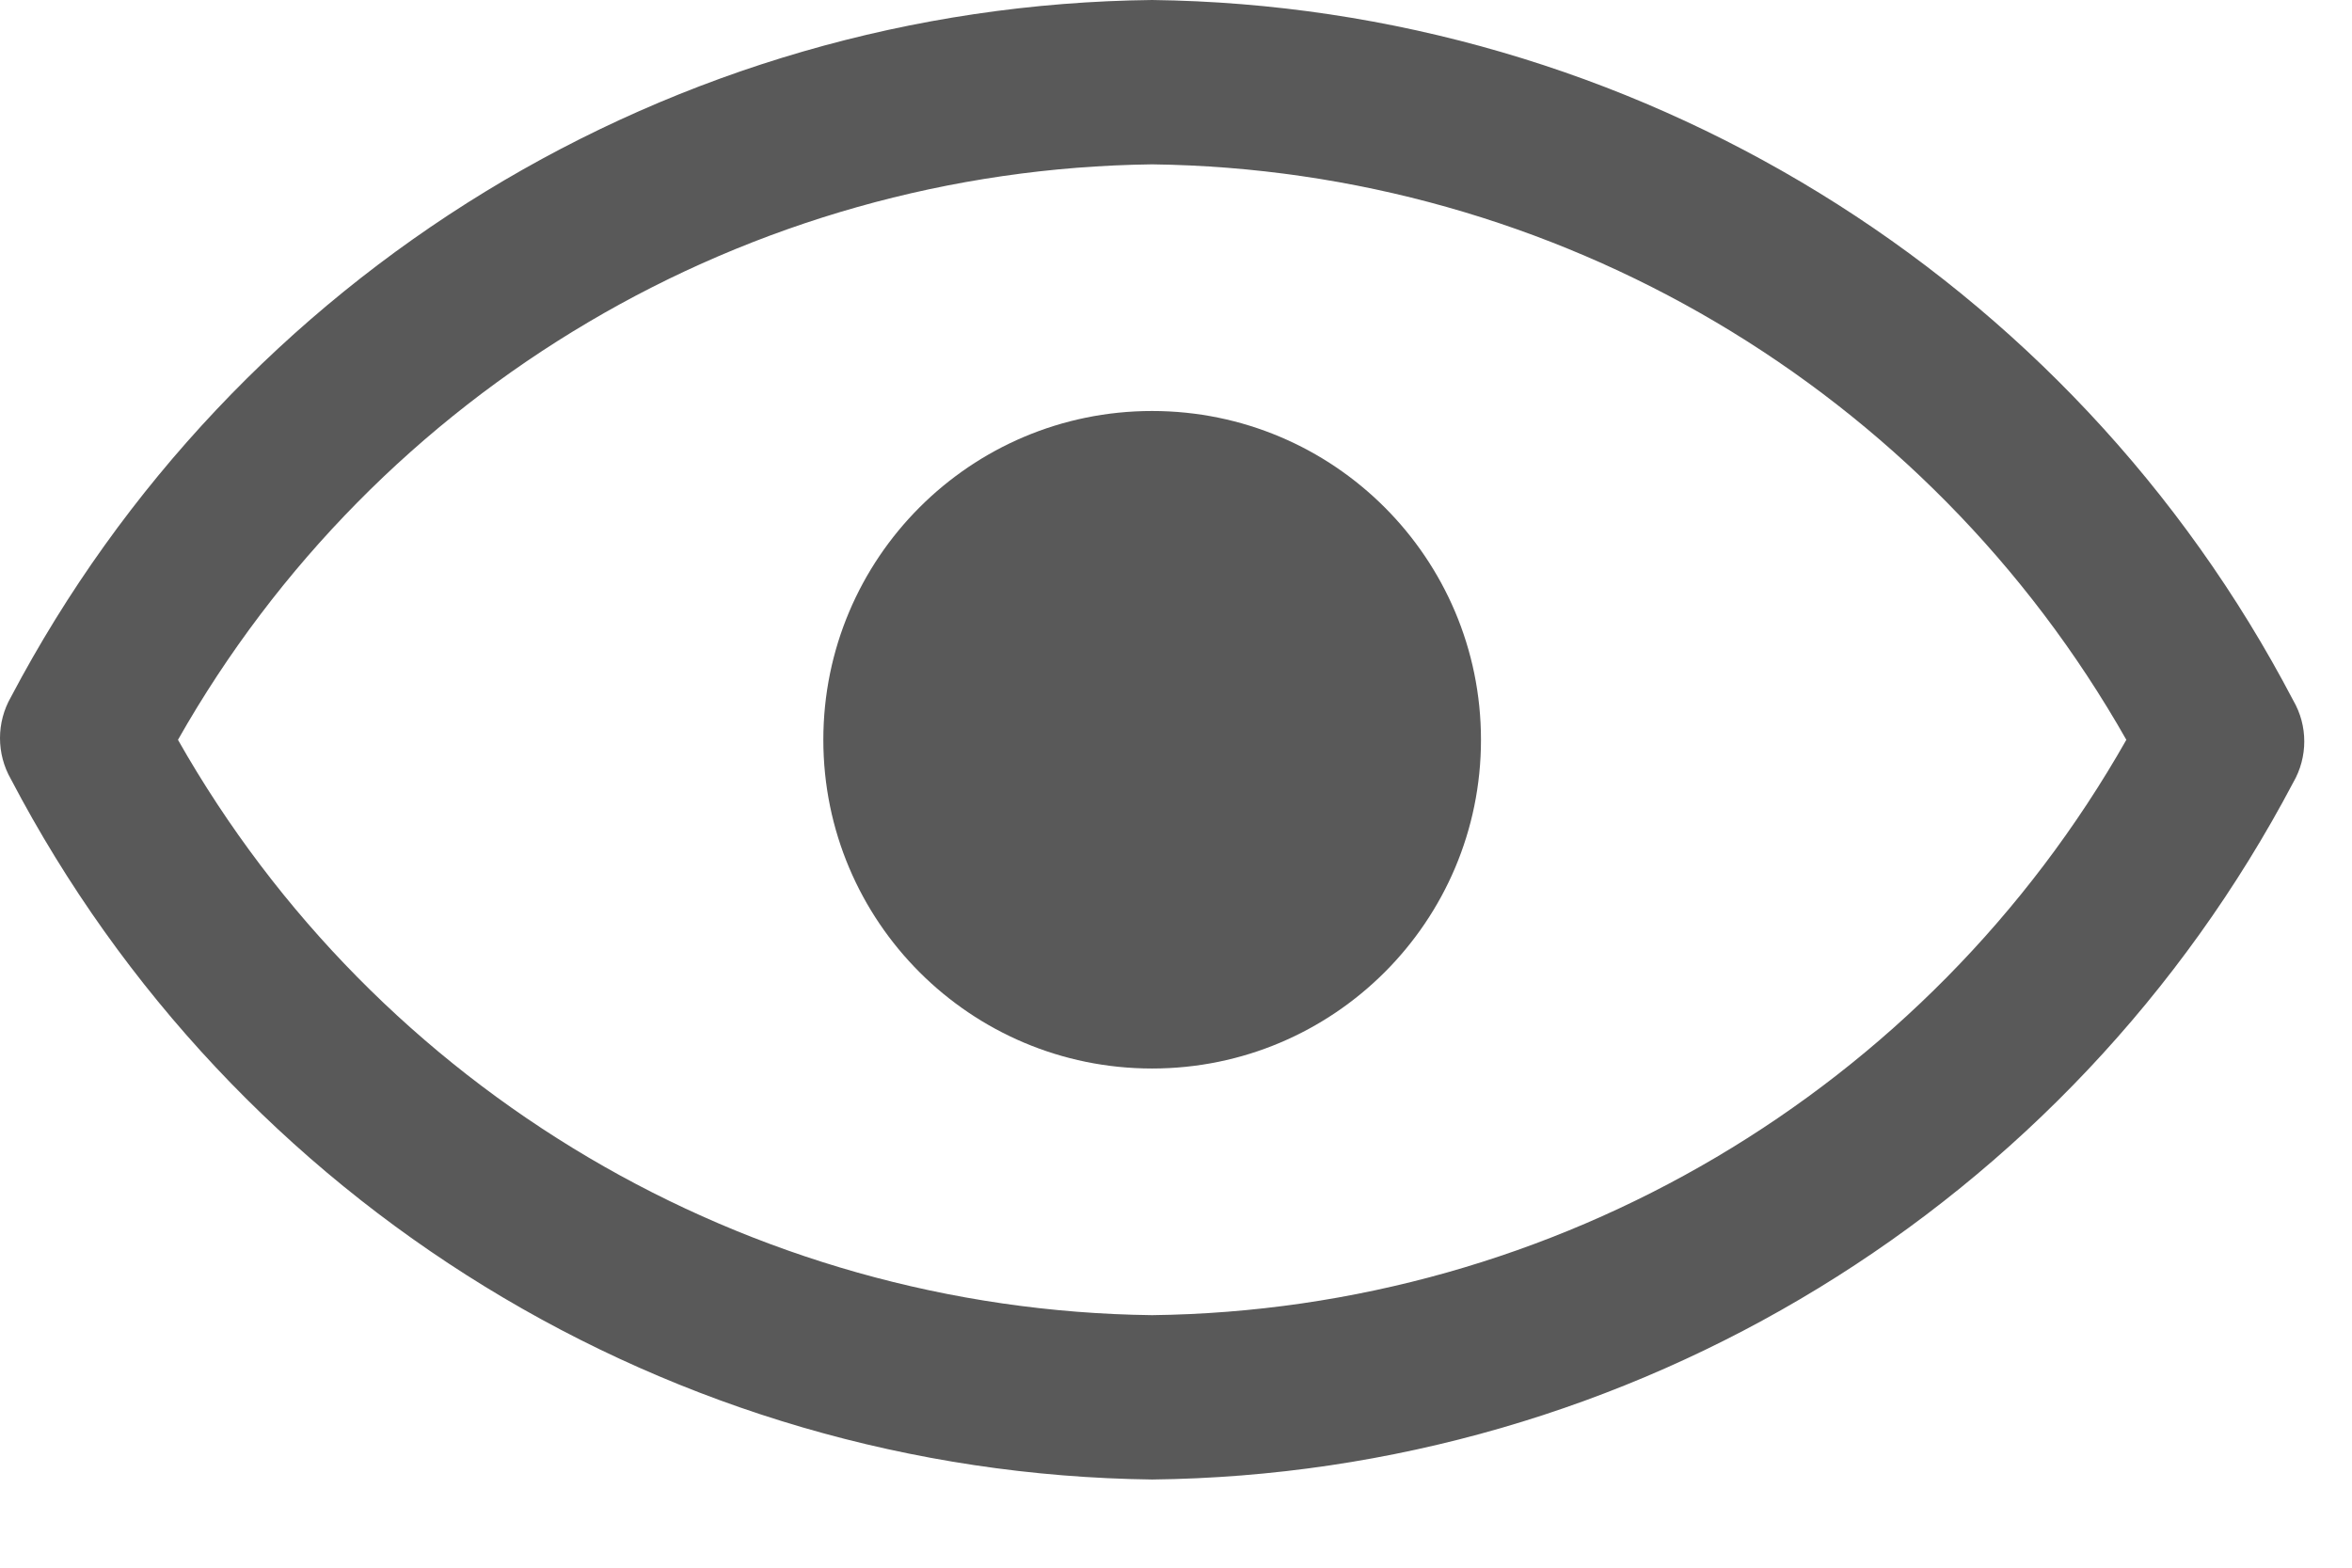 <?xml version="1.0" encoding="UTF-8"?>
<svg width="18px" height="12px" viewBox="0 0 18 12" version="1.1" xmlns="http://www.w3.org/2000/svg" xmlns:xlink="http://www.w3.org/1999/xlink">
    <!-- Generator: Sketch 61 (89581) - https://sketch.com -->
    <title>显示选项</title>
    <desc>Created with Sketch.</desc>
    <g id="页面-1" stroke="none" stroke-width="1" fill="none" fill-rule="evenodd">
        <g id="编组" fill="#595959" fill-rule="nonzero">
            <path d="M8.817,8.68700815e-16 C12.492,0.046 15.846,2.104 17.55,5.361 C17.663,5.555 17.663,5.795 17.55,5.99 C15.839,9.236 12.487,11.284 8.817,11.325 C5.142,11.279 1.789,9.221 0.084,5.965 C-0.028,5.77 -0.028,5.53 0.084,5.335 C1.795,2.089 5.148,0.041 8.817,8.68700815e-16 Z M8.817,1.258 C5.726,1.297 2.887,2.973 1.362,5.663 C2.887,8.352 5.726,10.029 8.817,10.067 C11.909,10.029 14.748,8.352 16.273,5.663 C14.748,2.973 11.909,1.297 8.817,1.258 Z" id="形状"></path>
            <path d="M11.334,5.663 C11.334,7.053 10.207,8.179 8.817,8.179 C7.427,8.179 6.301,7.053 6.301,5.663 C6.301,4.273 7.427,3.146 8.817,3.146 C10.207,3.146 11.334,4.273 11.334,5.663" id="路径"></path>
        </g>
    </g>
</svg>